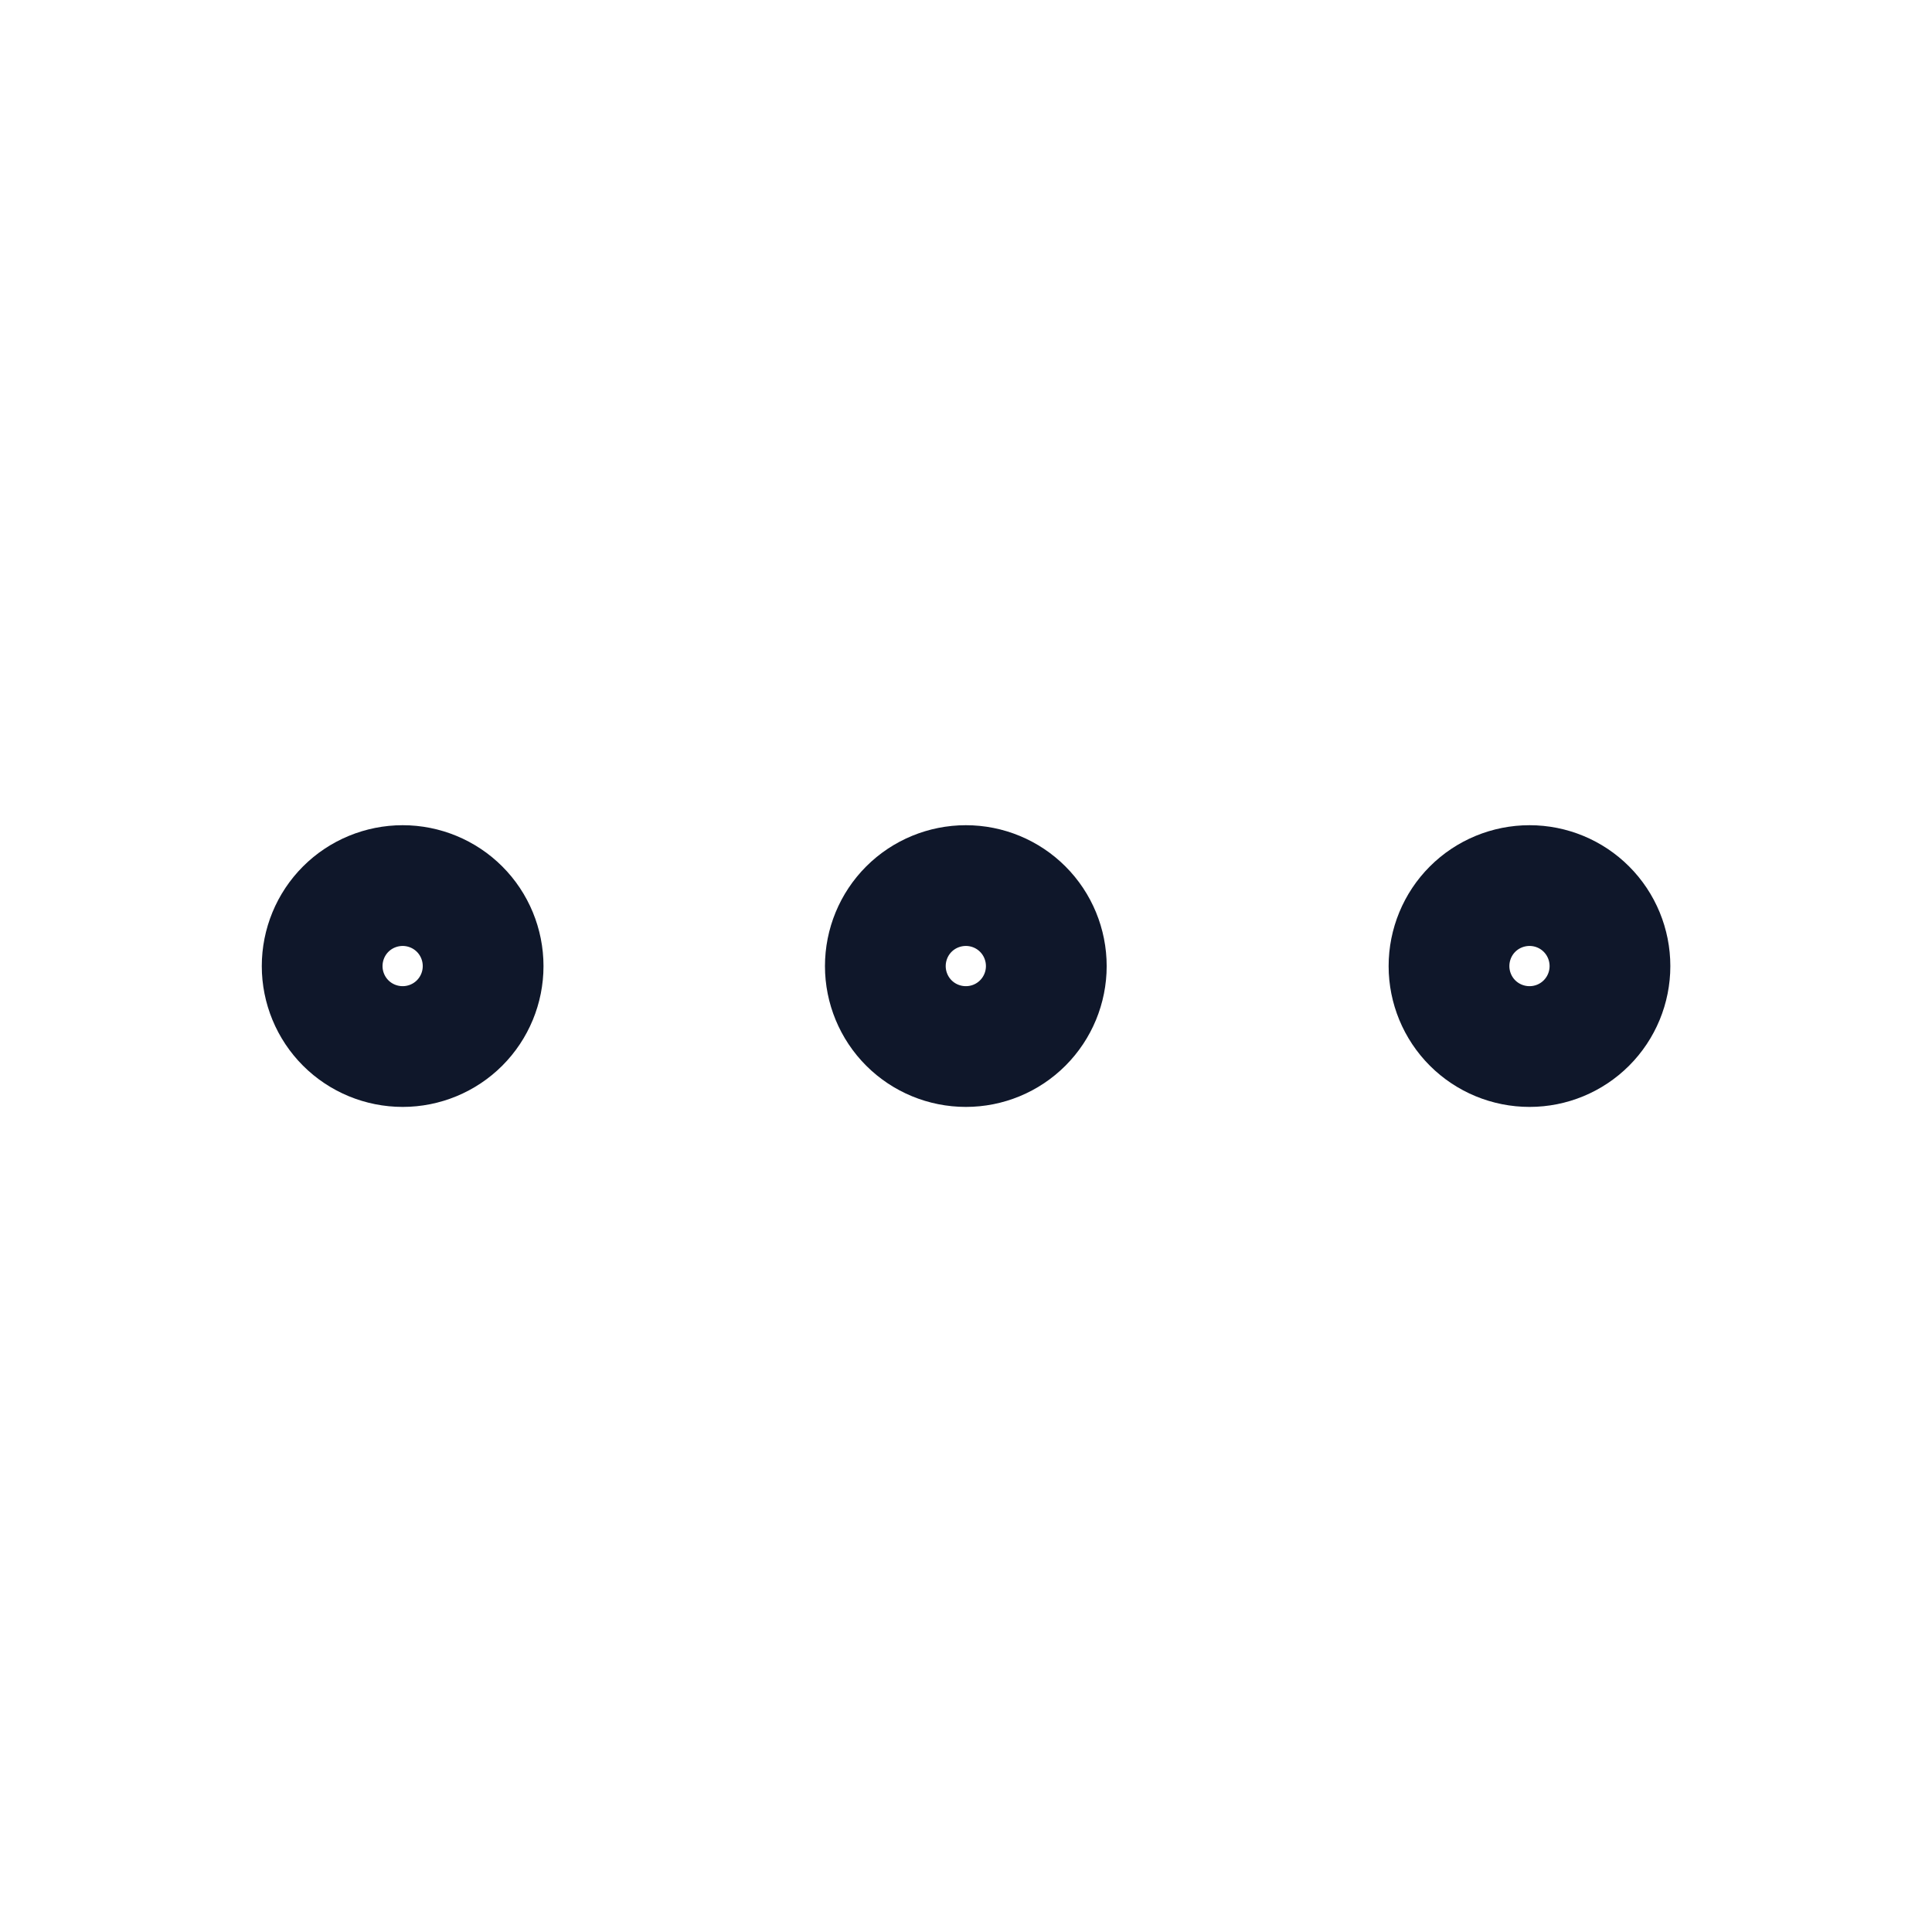 <svg xmlns="http://www.w3.org/2000/svg" width="16" height="16" viewBox="0 0 16 16" fill="none">
<g clipPath="url(#clip0_2658_28059)">
<path d="M2.668 8.001C2.668 8.177 2.738 8.347 2.863 8.472C2.988 8.597 3.158 8.667 3.335 8.667C3.511 8.667 3.681 8.597 3.806 8.472C3.931 8.347 4.001 8.177 4.001 8.001C4.001 7.824 3.931 7.654 3.806 7.529C3.681 7.404 3.511 7.334 3.335 7.334C3.158 7.334 2.988 7.404 2.863 7.529C2.738 7.654 2.668 7.824 2.668 8.001Z" stroke="#0F172A" strokeWidth="1.333" strokeLinecap="round" strokeLinejoin="round"/>
<path d="M7.332 8.001C7.332 8.177 7.402 8.347 7.527 8.472C7.652 8.597 7.822 8.667 7.999 8.667C8.176 8.667 8.345 8.597 8.47 8.472C8.595 8.347 8.665 8.177 8.665 8.001C8.665 7.824 8.595 7.654 8.47 7.529C8.345 7.404 8.176 7.334 7.999 7.334C7.822 7.334 7.652 7.404 7.527 7.529C7.402 7.654 7.332 7.824 7.332 8.001Z" stroke="#0F172A" strokeWidth="1.333" strokeLinecap="round" strokeLinejoin="round"/>
<path d="M12 8.001C12 8.177 12.07 8.347 12.195 8.472C12.32 8.597 12.49 8.667 12.667 8.667C12.844 8.667 13.013 8.597 13.138 8.472C13.263 8.347 13.333 8.177 13.333 8.001C13.333 7.824 13.263 7.654 13.138 7.529C13.013 7.404 12.844 7.334 12.667 7.334C12.49 7.334 12.32 7.404 12.195 7.529C12.07 7.654 12 7.824 12 8.001Z" stroke="#0F172A" strokeWidth="1.333" strokeLinecap="round" strokeLinejoin="round"/>
</g>
<defs>
<clipPath id="clip0_2658_28059">
<rect width="16" height="16" fill="white"/>
</clipPath>
</defs>
</svg>